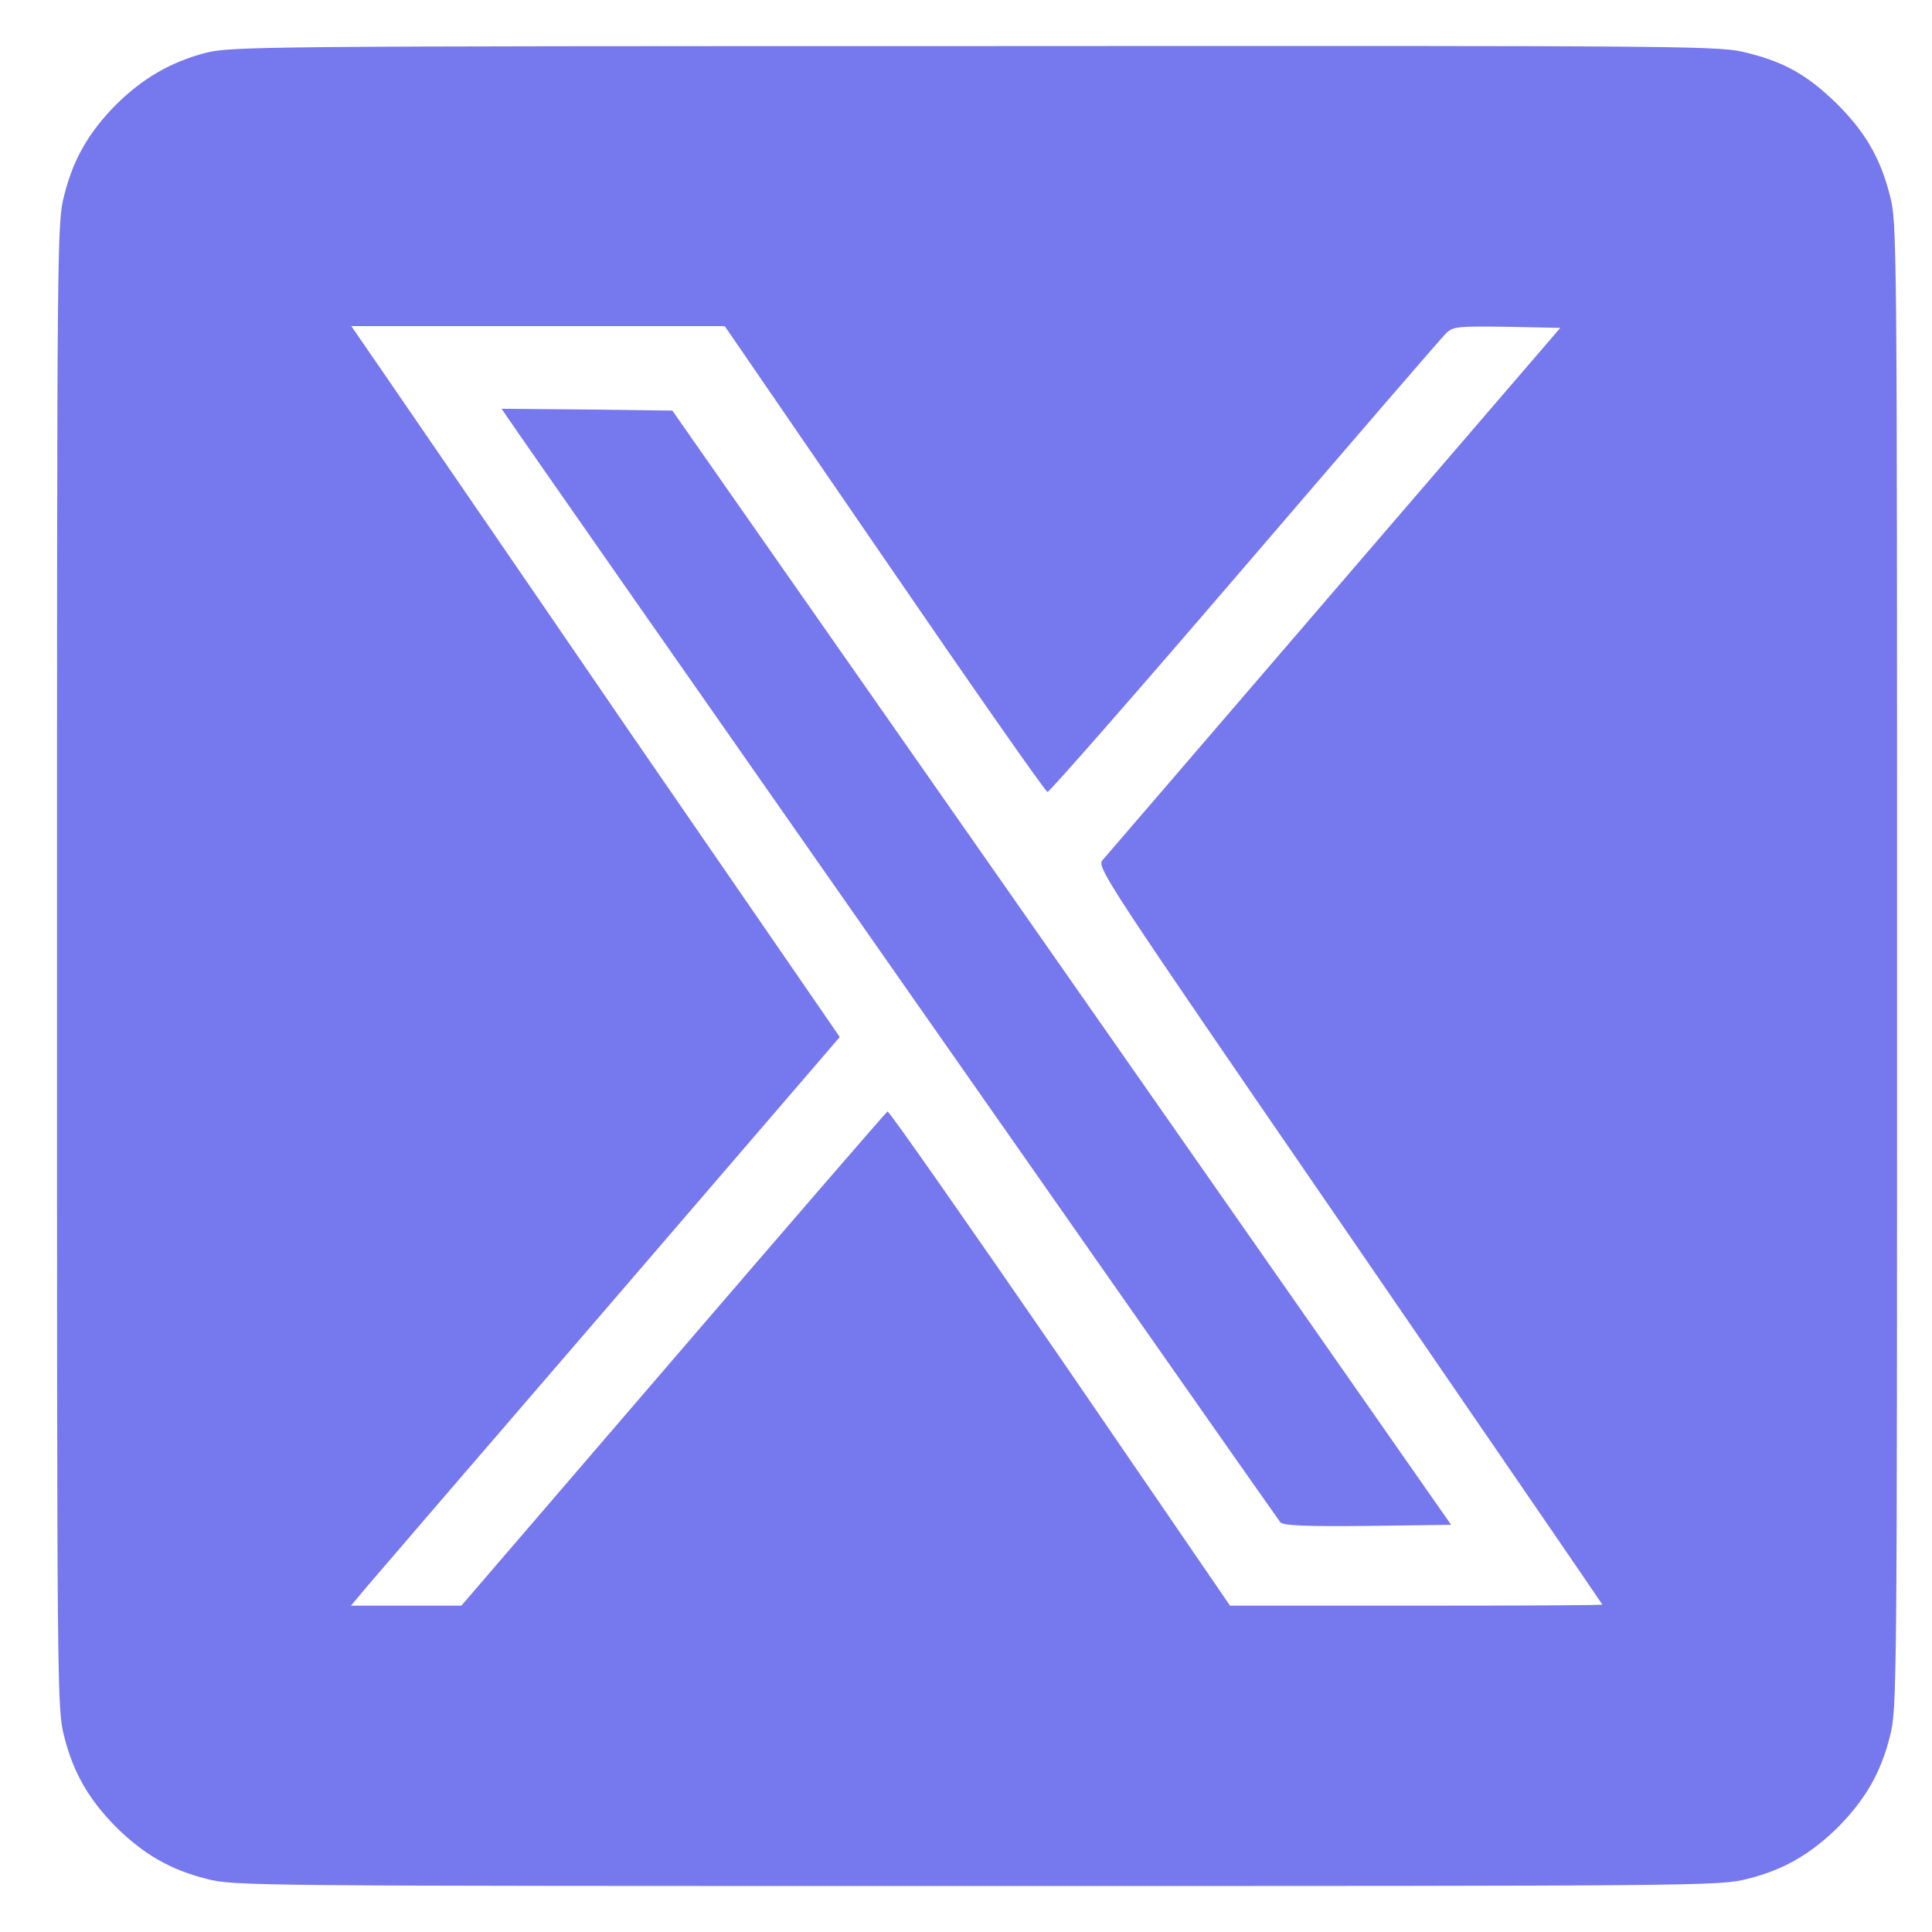 <svg width="20" height="20" viewBox="0 0 21 20" fill="none" xmlns="http://www.w3.org/2000/svg">
<path d="M2.229 0.076C1.851 0.177 1.554 0.349 1.261 0.638C0.968 0.935 0.796 1.228 0.698 1.623C0.62 1.92 0.62 2.072 0.62 9.999C0.62 17.925 0.62 18.078 0.698 18.375C0.796 18.769 0.968 19.062 1.261 19.359C1.558 19.652 1.851 19.824 2.245 19.922C2.542 20 2.694 20 10.62 20C18.546 20 18.698 20 18.995 19.922C19.39 19.824 19.683 19.652 19.98 19.359C20.273 19.062 20.444 18.769 20.542 18.375C20.62 18.078 20.62 17.925 20.62 9.999C20.62 2.072 20.62 1.92 20.542 1.623C20.44 1.22 20.273 0.931 19.96 0.622C19.651 0.322 19.405 0.177 18.995 0.076C18.698 -0.003 18.538 -0.003 10.604 0.001C2.753 0.001 2.507 0.005 2.229 0.076ZM9.612 5.572C10.565 6.963 11.362 8.104 11.386 8.108C11.405 8.112 12.37 7.01 13.53 5.658C14.69 4.307 15.675 3.162 15.722 3.119C15.796 3.049 15.851 3.045 16.382 3.052L16.96 3.064L14.507 5.916C13.159 7.483 12.026 8.803 11.987 8.846C11.917 8.924 11.968 9.002 14.667 12.929C16.179 15.132 17.417 16.937 17.417 16.941C17.417 16.949 16.507 16.953 15.394 16.953H13.37L11.523 14.257C10.503 12.776 9.659 11.569 9.647 11.581C9.632 11.589 8.585 12.8 7.319 14.273L5.015 16.953H4.417H3.815L3.972 16.765C4.058 16.664 5.253 15.273 6.628 13.679L9.128 10.772L6.839 7.448C5.585 5.615 4.39 3.877 4.187 3.58L3.819 3.045H5.847H7.878L9.612 5.572Z" fill="url(#paint0_linear_728_593)"/>
<path d="M5.511 4.029C5.683 4.291 13.878 16.003 13.917 16.047C13.952 16.082 14.179 16.093 14.87 16.086L15.773 16.074L11.542 10.018L7.308 3.963L6.382 3.951L5.452 3.943L5.511 4.029Z" fill="url(#paint1_linear_728_593)"/>
<defs>
<linearGradient id="paint0_linear_728_593" x1="26.457" y1="26.125" x2="-0.907" y2="-8.945" gradientUnits="userSpaceOnUse">
<stop stop-color="#7678ED"/>
<stop offset="1" stop-color="#7678ED"/>
</linearGradient>
<linearGradient id="paint1_linear_728_593" x1="18.784" y1="19.807" x2="1.716" y2="1.218" gradientUnits="userSpaceOnUse">
<stop stop-color="#7678ED"/>
<stop offset="1" stop-color="#7678ED"/>
</linearGradient>
</defs>
</svg>
